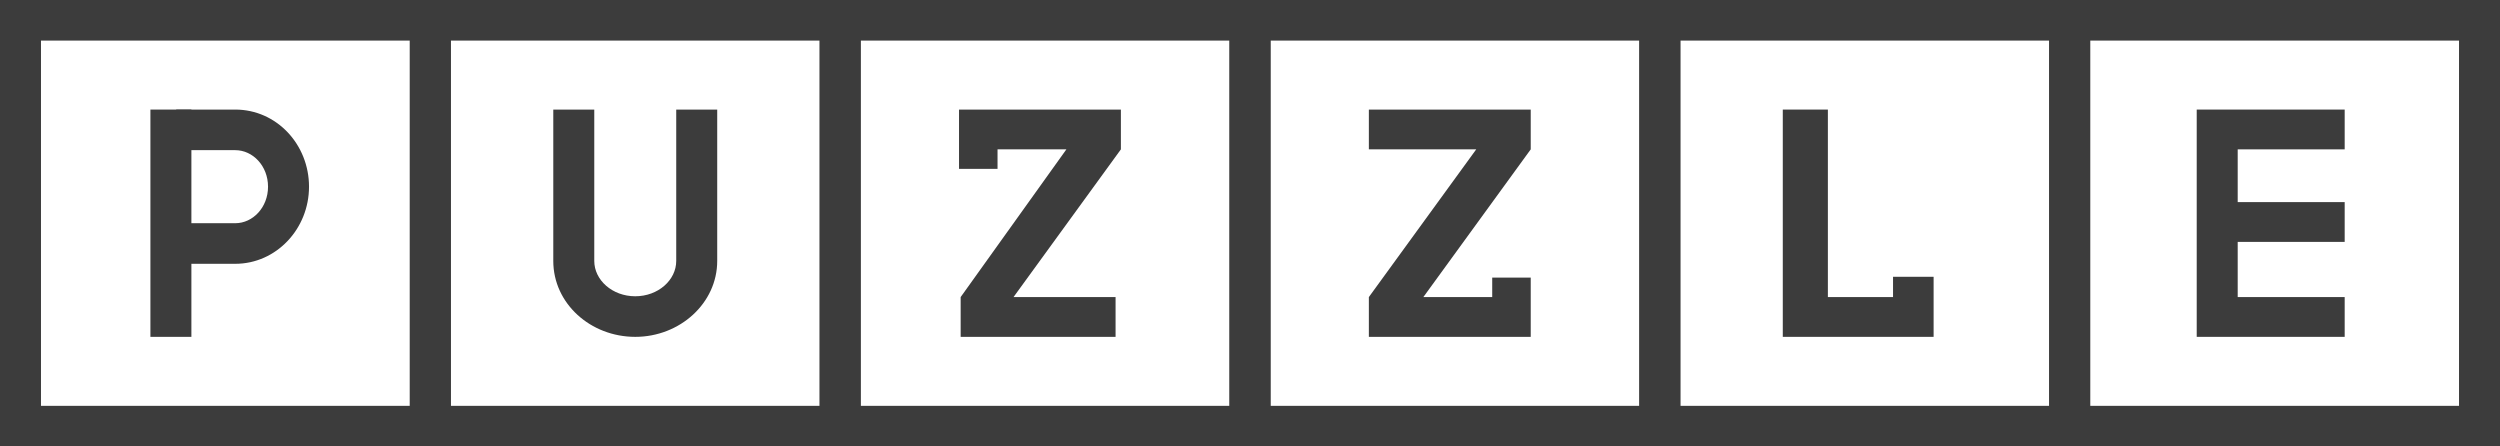 <svg width="140" height="25" viewBox="0 0 140 25" fill="none" xmlns="http://www.w3.org/2000/svg">
<path d="M2.295 23.864V1.136H0V23.864H2.295ZM24.098 22.727H1.148V25H24.098V22.727ZM22.951 1.136V23.864H25.246V1.136H22.951ZM1.148 2.273H24.098V0H1.148V2.273ZM1.148 23.864H0V25H1.148V23.864ZM24.098 23.864V25H25.246V23.864H24.098ZM24.098 1.136H25.246V0H24.098V1.136ZM1.148 1.136V0H0V1.136H1.148Z" fill="#3C3C3C"/>
<path d="M25.246 23.864V1.136H22.951V23.864H25.246ZM47.049 22.727H24.099V25H47.049V22.727ZM45.902 1.136V23.864H48.197V1.136H45.902ZM24.099 2.273H47.049V0H24.099V2.273ZM24.099 23.864H22.951V25H24.099V23.864ZM47.049 23.864V25H48.197V23.864H47.049ZM47.049 1.136H48.197V0H47.049V1.136ZM24.099 1.136V0H22.951V1.136H24.099Z" fill="#3C3C3C"/>
<path d="M48.197 23.864V1.136H45.902V23.864H48.197ZM70 22.727H47.049V25H70V22.727ZM68.852 1.136V23.864H71.147V1.136H68.852ZM47.049 2.273H70V0H47.049V2.273ZM47.049 23.864H45.902V25H47.049V23.864ZM70 23.864V25H71.147V23.864H70ZM70 1.136H71.147V0H70V1.136ZM47.049 1.136V0H45.902V1.136H47.049Z" fill="#3C3C3C"/>
<path d="M71.148 23.864V1.136H68.853V23.864H71.148ZM92.951 22.727H70V25H92.951V22.727ZM91.803 1.136V23.864H94.099V1.136H91.803ZM70 2.273H92.951V0H70V2.273ZM70 23.864H68.853V25H70V23.864ZM92.951 23.864V25H94.099V23.864H92.951ZM92.951 1.136H94.099V0H92.951V1.136ZM70 1.136V0H68.853V1.136H70Z" fill="#3C3C3C"/>
<path d="M94.098 23.864V1.136H91.803V23.864H94.098ZM115.902 22.727H92.951V25H115.902V22.727ZM114.754 1.136V23.864H117.049V1.136H114.754ZM92.951 2.273H115.902V0H92.951V2.273ZM92.951 23.864H91.803V25H92.951V23.864ZM115.902 23.864V25H117.049V23.864H115.902ZM115.902 1.136H117.049V0H115.902V1.136ZM92.951 1.136V0H91.803V1.136H92.951Z" fill="#3C3C3C"/>
<path d="M117.049 23.864V1.136H114.754V23.864H117.049ZM138.853 22.727H115.902V25H138.853V22.727ZM137.705 1.136V23.864H140V1.136H137.705ZM115.902 2.273H138.853V0H115.902V2.273ZM115.902 23.864H114.754V25H115.902V23.864ZM138.853 23.864V25H140V23.864H138.853ZM138.853 1.136H140V0H138.853V1.136ZM115.902 1.136V0H114.754V1.136H115.902Z" fill="#3C3C3C"/>
<path fill-rule="evenodd" clip-rule="evenodd" d="M8.423 6.136H10.718V14.614V18.864H8.423V6.136Z" fill="#3C3C3C"/>
<path d="M9.869 12.5V14.773H13.174C15.469 14.773 17.305 12.818 17.305 10.455C17.305 8.091 15.492 6.136 13.174 6.136H9.869V8.409H13.174C14.161 8.409 15.01 9.295 15.01 10.455C15.01 11.614 14.161 12.5 13.174 12.5H9.869Z" fill="#3C3C3C"/>
<path d="M37.869 6.136H40.164V14.614C40.164 16.977 38.075 18.864 35.574 18.864C33.072 18.864 30.984 17 30.984 14.614V6.136H33.279V14.614C33.279 15.682 34.289 16.591 35.574 16.591C36.859 16.591 37.869 15.682 37.869 14.614V6.136Z" fill="#3C3C3C"/>
<path fill-rule="evenodd" clip-rule="evenodd" d="M62.77 8.364L56.757 16.636H62.472V18.864H53.797V16.636L59.718 8.364H55.862V9.455H53.705V7.932V6.136H62.77V8.364Z" fill="#3C3C3C"/>
<path fill-rule="evenodd" clip-rule="evenodd" d="M76.656 16.636L82.669 8.364H76.656V6.136H85.721V8.364L79.708 16.636H83.564V15.546H85.721V17.068V18.864H76.656V16.636Z" fill="#3C3C3C"/>
<path fill-rule="evenodd" clip-rule="evenodd" d="M106.01 15.5H108.282V18.864H99.836V6.136H102.361V16.636H106.01V15.5Z" fill="#3C3C3C"/>
<path fill-rule="evenodd" clip-rule="evenodd" d="M123.016 6.136H131.302V8.364H125.311V11.318H131.302V13.546H125.311V16.636H131.302V18.864H123.016V6.136Z" fill="#3C3C3C"/>
</svg>
